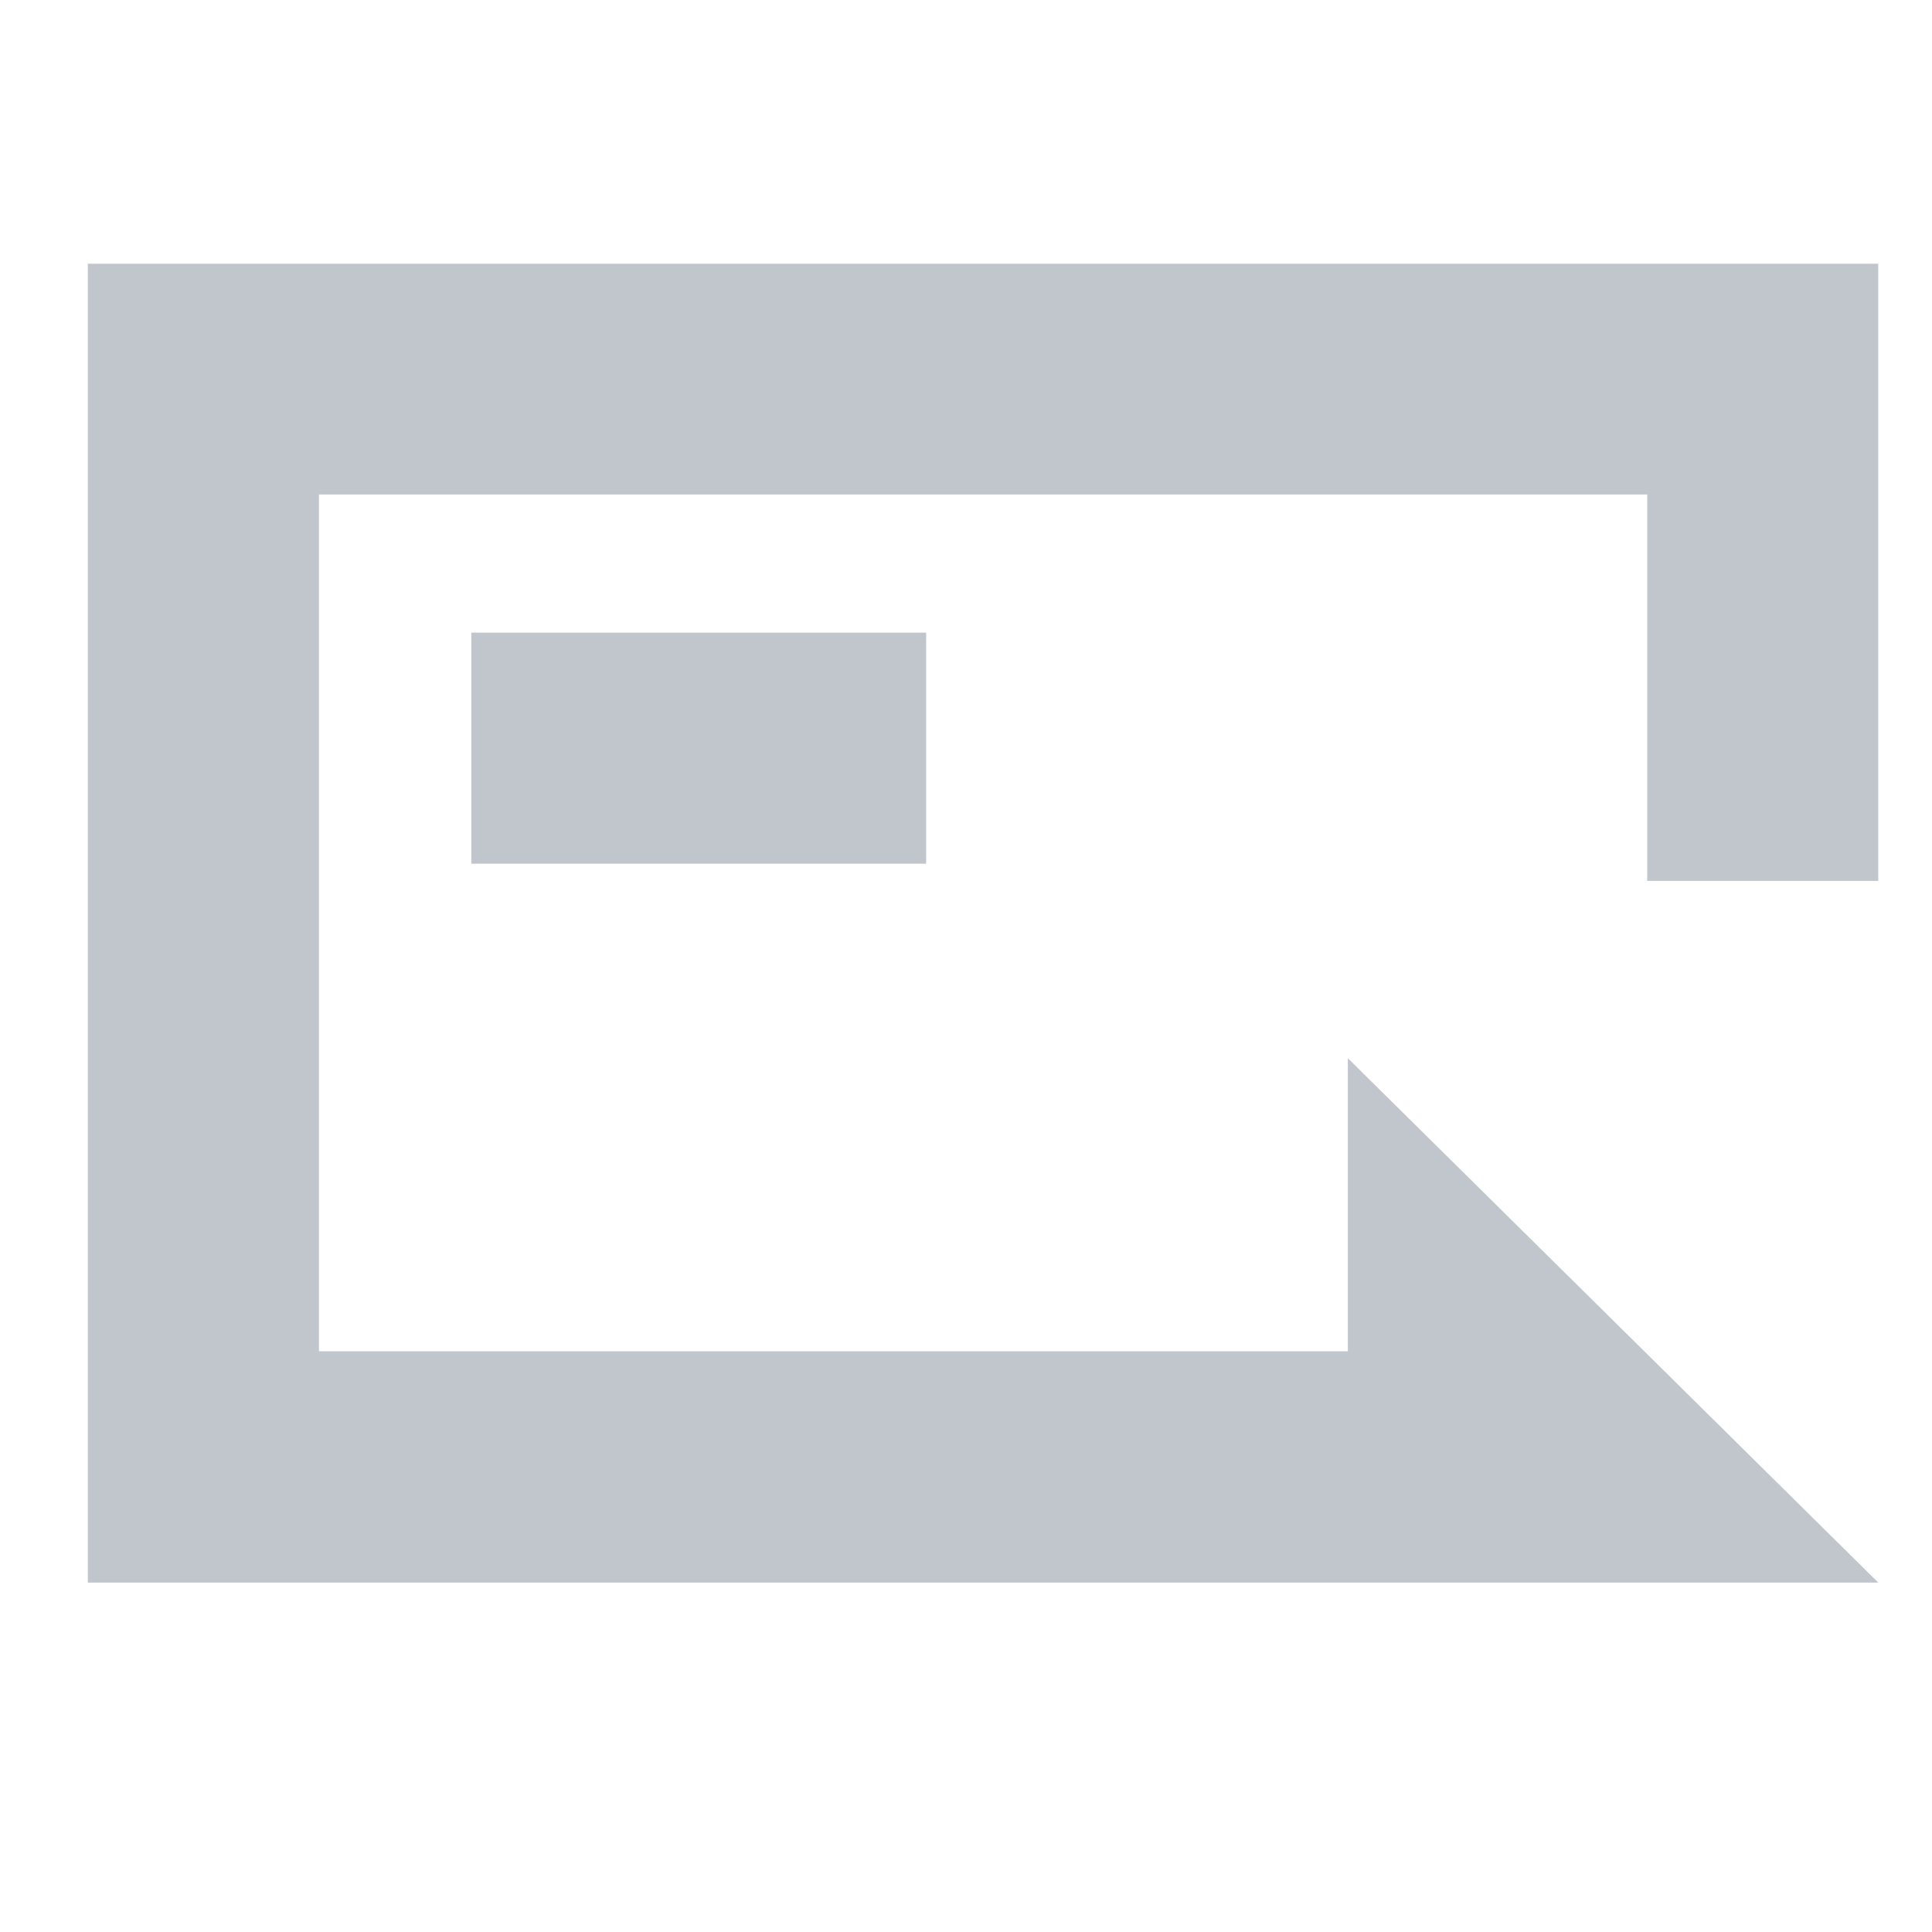 <svg xmlns="http://www.w3.org/2000/svg" width="22" height="22" viewBox="0 0 22 22">
  <defs>
    <style>
      .cls-1 {
        fill: #c1c5cc;
      }

      .cls-2 {
        fill: none;
      }
    </style>
  </defs>
  <g id="组_23832" data-name="组 23832" transform="translate(-11567 -13220)">
    <g id="组_23821" data-name="组 23821" transform="translate(12246.372 12893.951)">
      <g id="组_23821-2" data-name="组 23821" transform="translate(-674.005 333.253)">
        <rect id="矩形_9105" data-name="矩形 9105" class="cls-1" width="5.179" height="2.631" transform="translate(0 0)"/>
      </g>
      <path id="路径_18819" data-name="路径 18819" class="cls-1" d="M-664.024,341.436H-675.74V331.68h15.125v4.4h2.631v-7.028h-20.388v15.018h20.388l-6.04-5.971Z" transform="translate(0 0)"/>
    </g>
    <rect id="矩形_9127" data-name="矩形 9127" class="cls-2" width="22" height="22" transform="translate(11567 13220)"/>
  </g>
</svg>
